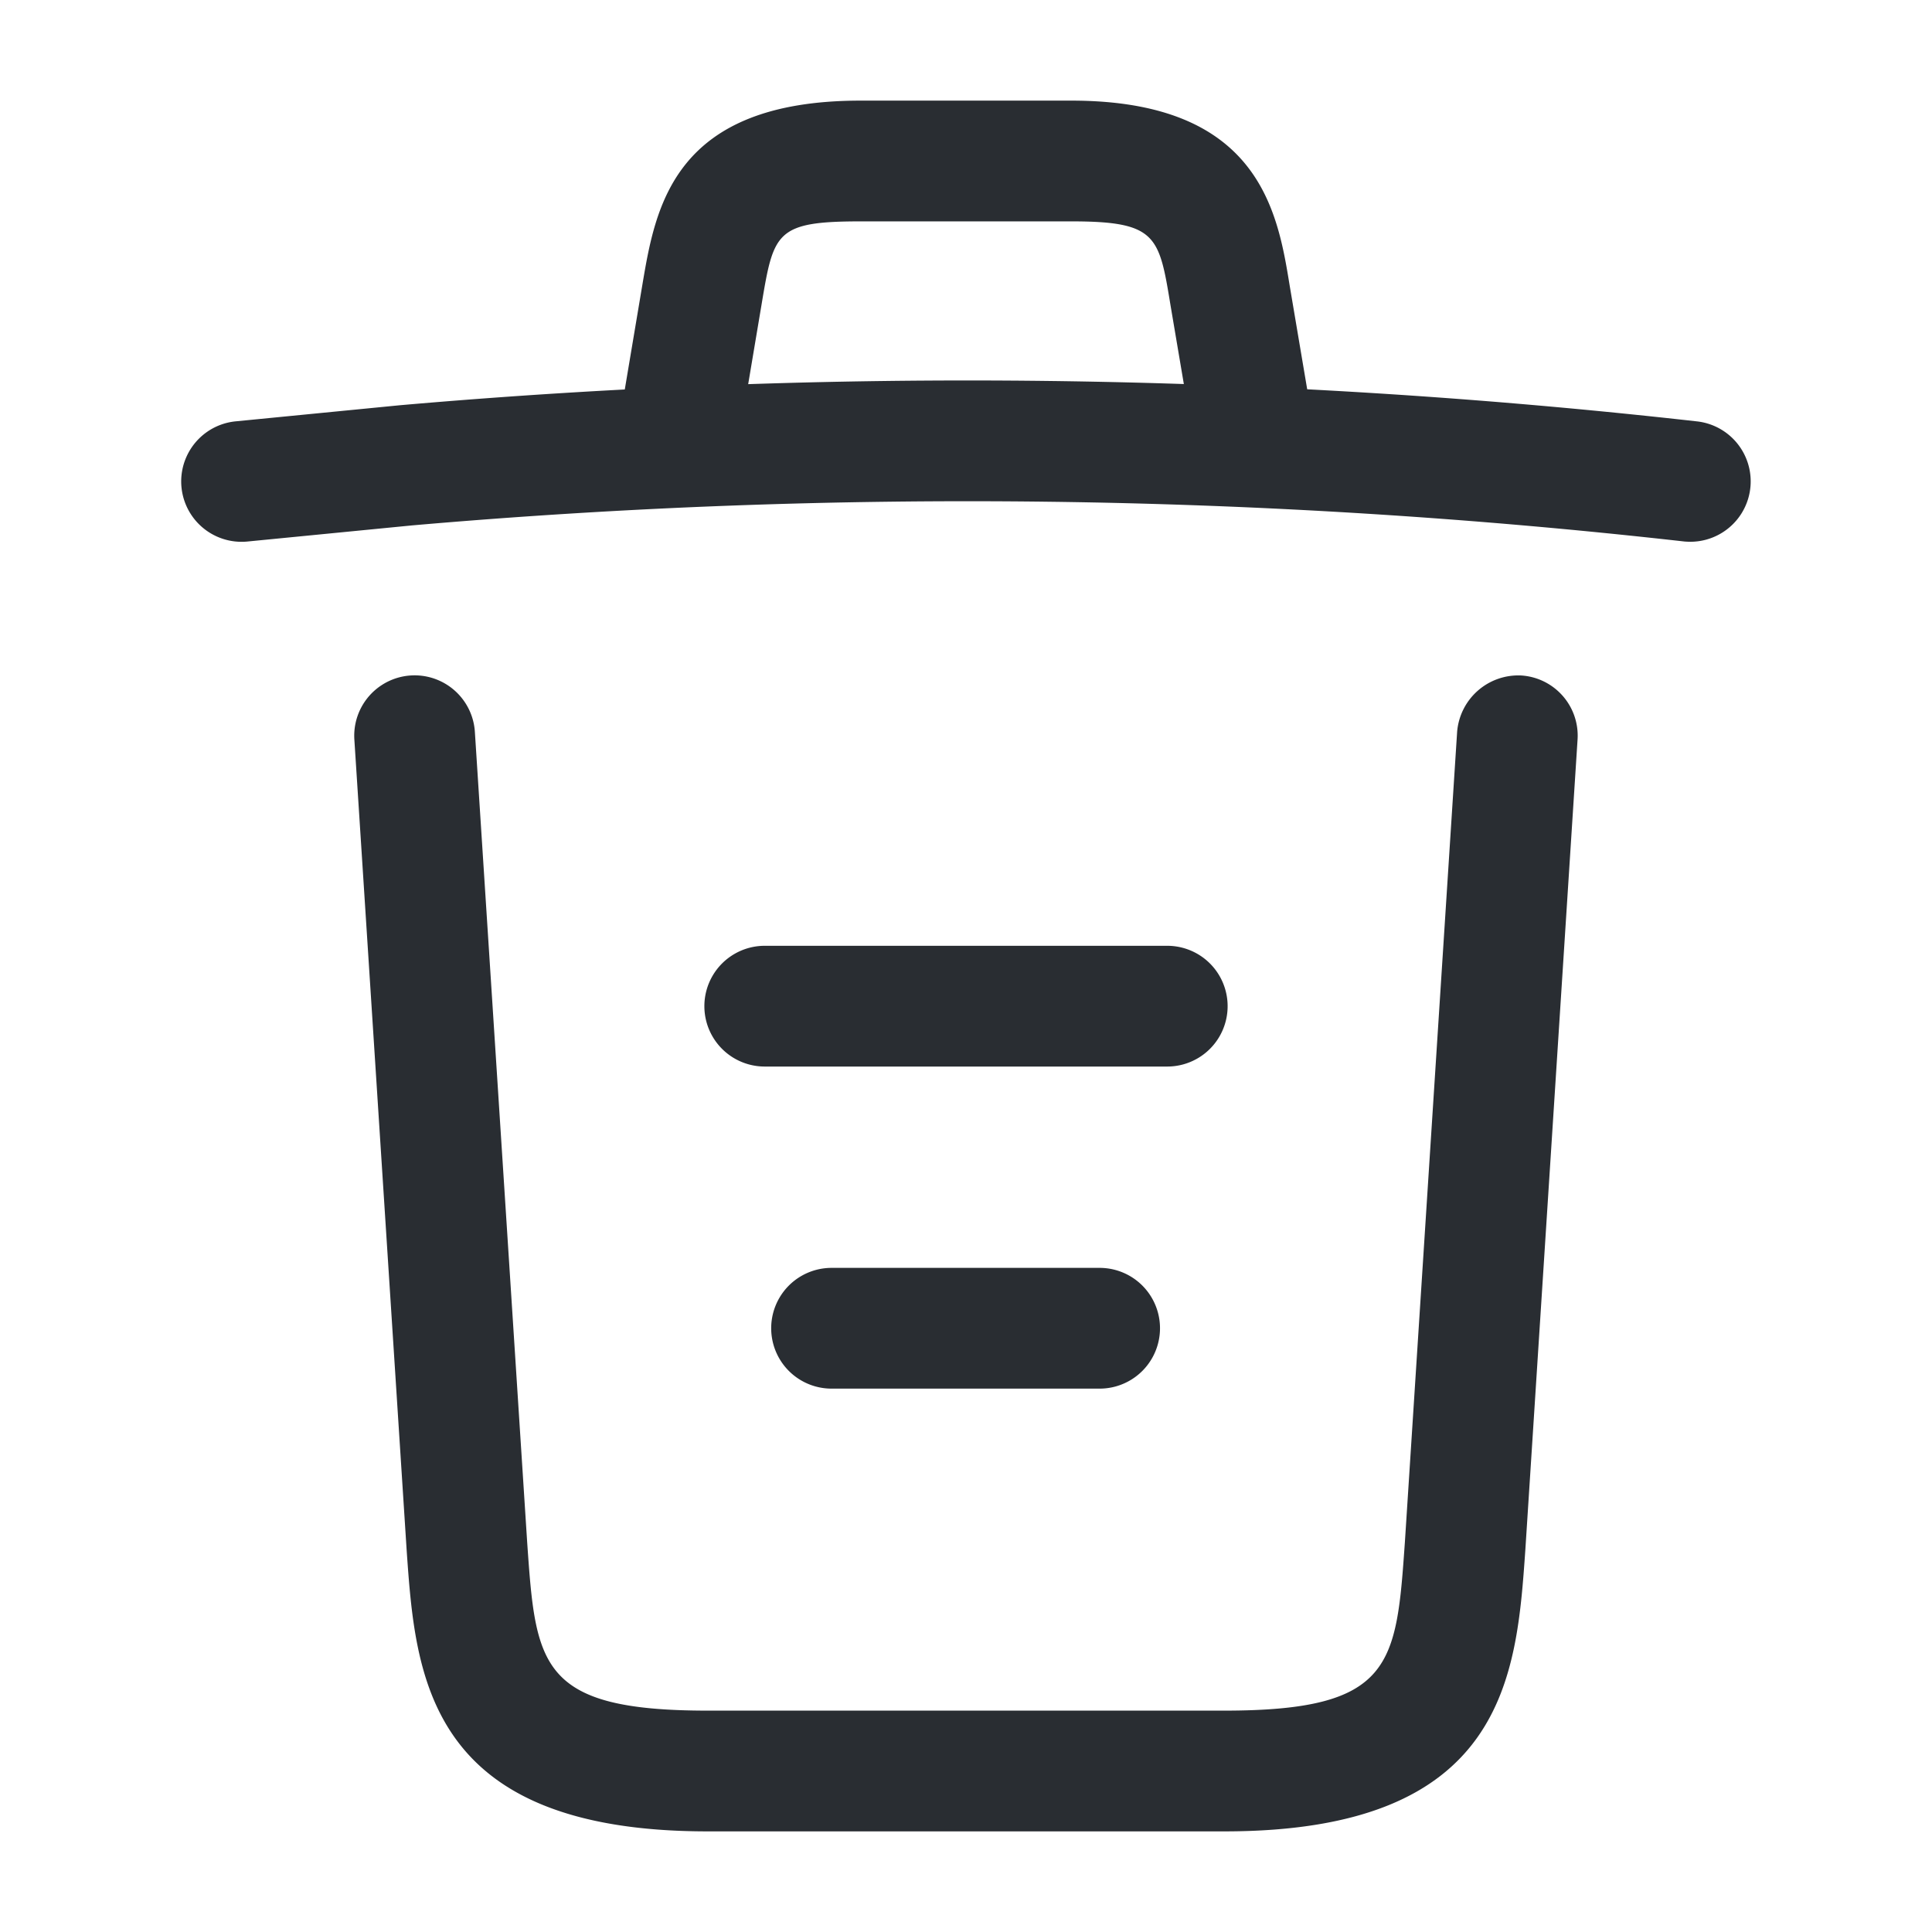 <svg id="Calque_1" data-name="Calque 1" xmlns="http://www.w3.org/2000/svg" width="8.467mm" height="8.467mm" viewBox="0 0 24 24"><defs><style>.cls-1{fill:#292d32;}</style></defs><title>trash</title><path class="cls-1" d="M21.001,6.73c-.024,0-.05-.001-.075-.003a79.467,79.467,0,0,0-15.81-.2l-2.042.2a.75.75,0,0,1-.146-1.493l2.04-.2a80.983,80.983,0,0,1,16.107.2A.75.75,0,0,1,21.001,6.73Z"/><path class="cls-1" d="M15.499,5.72a.749.749,0,0,1-.738-.625l-.22-1.3C14.399,2.929,14.37,2.75,13.31,2.75H10.69c-1.056,0-1.08.138-1.23,1.035l-.22,1.31A.75.75,0,0,1,7.76,4.846l.22-1.31C8.143,2.571,8.365,1.25,10.69,1.25h2.62c2.335,0,2.562,1.383,2.711,2.299l.219,1.296a.75.75,0,0,1-.614.865A.783.783,0,0,1,15.499,5.72Z"/><path class="cls-1" d="M15.21,22.75H8.79c-3.493,0-3.629-1.934-3.738-3.487l-.65-10.075a.75.75,0,0,1,1.497-.097l.65,10.071C6.655,20.681,6.695,21.25,8.79,21.25h6.42c2.095,0,2.135-.569,2.242-2.093l.649-10.066a.763.763,0,0,1,.796-.7.749.749,0,0,1,.7.797l-.649,10.07C18.839,20.817,18.703,22.75,15.21,22.75Z"/><path class="cls-1" d="M13.66,17.25H10.33a.75.75,0,0,1,0-1.5h3.33a.75.75,0,0,1,0,1.5Z"/><path class="cls-1" d="M14.5,13.249h-5a.75.75,0,1,1,0-1.5h5a.75.75,0,1,1,0,1.5Z"/></svg>